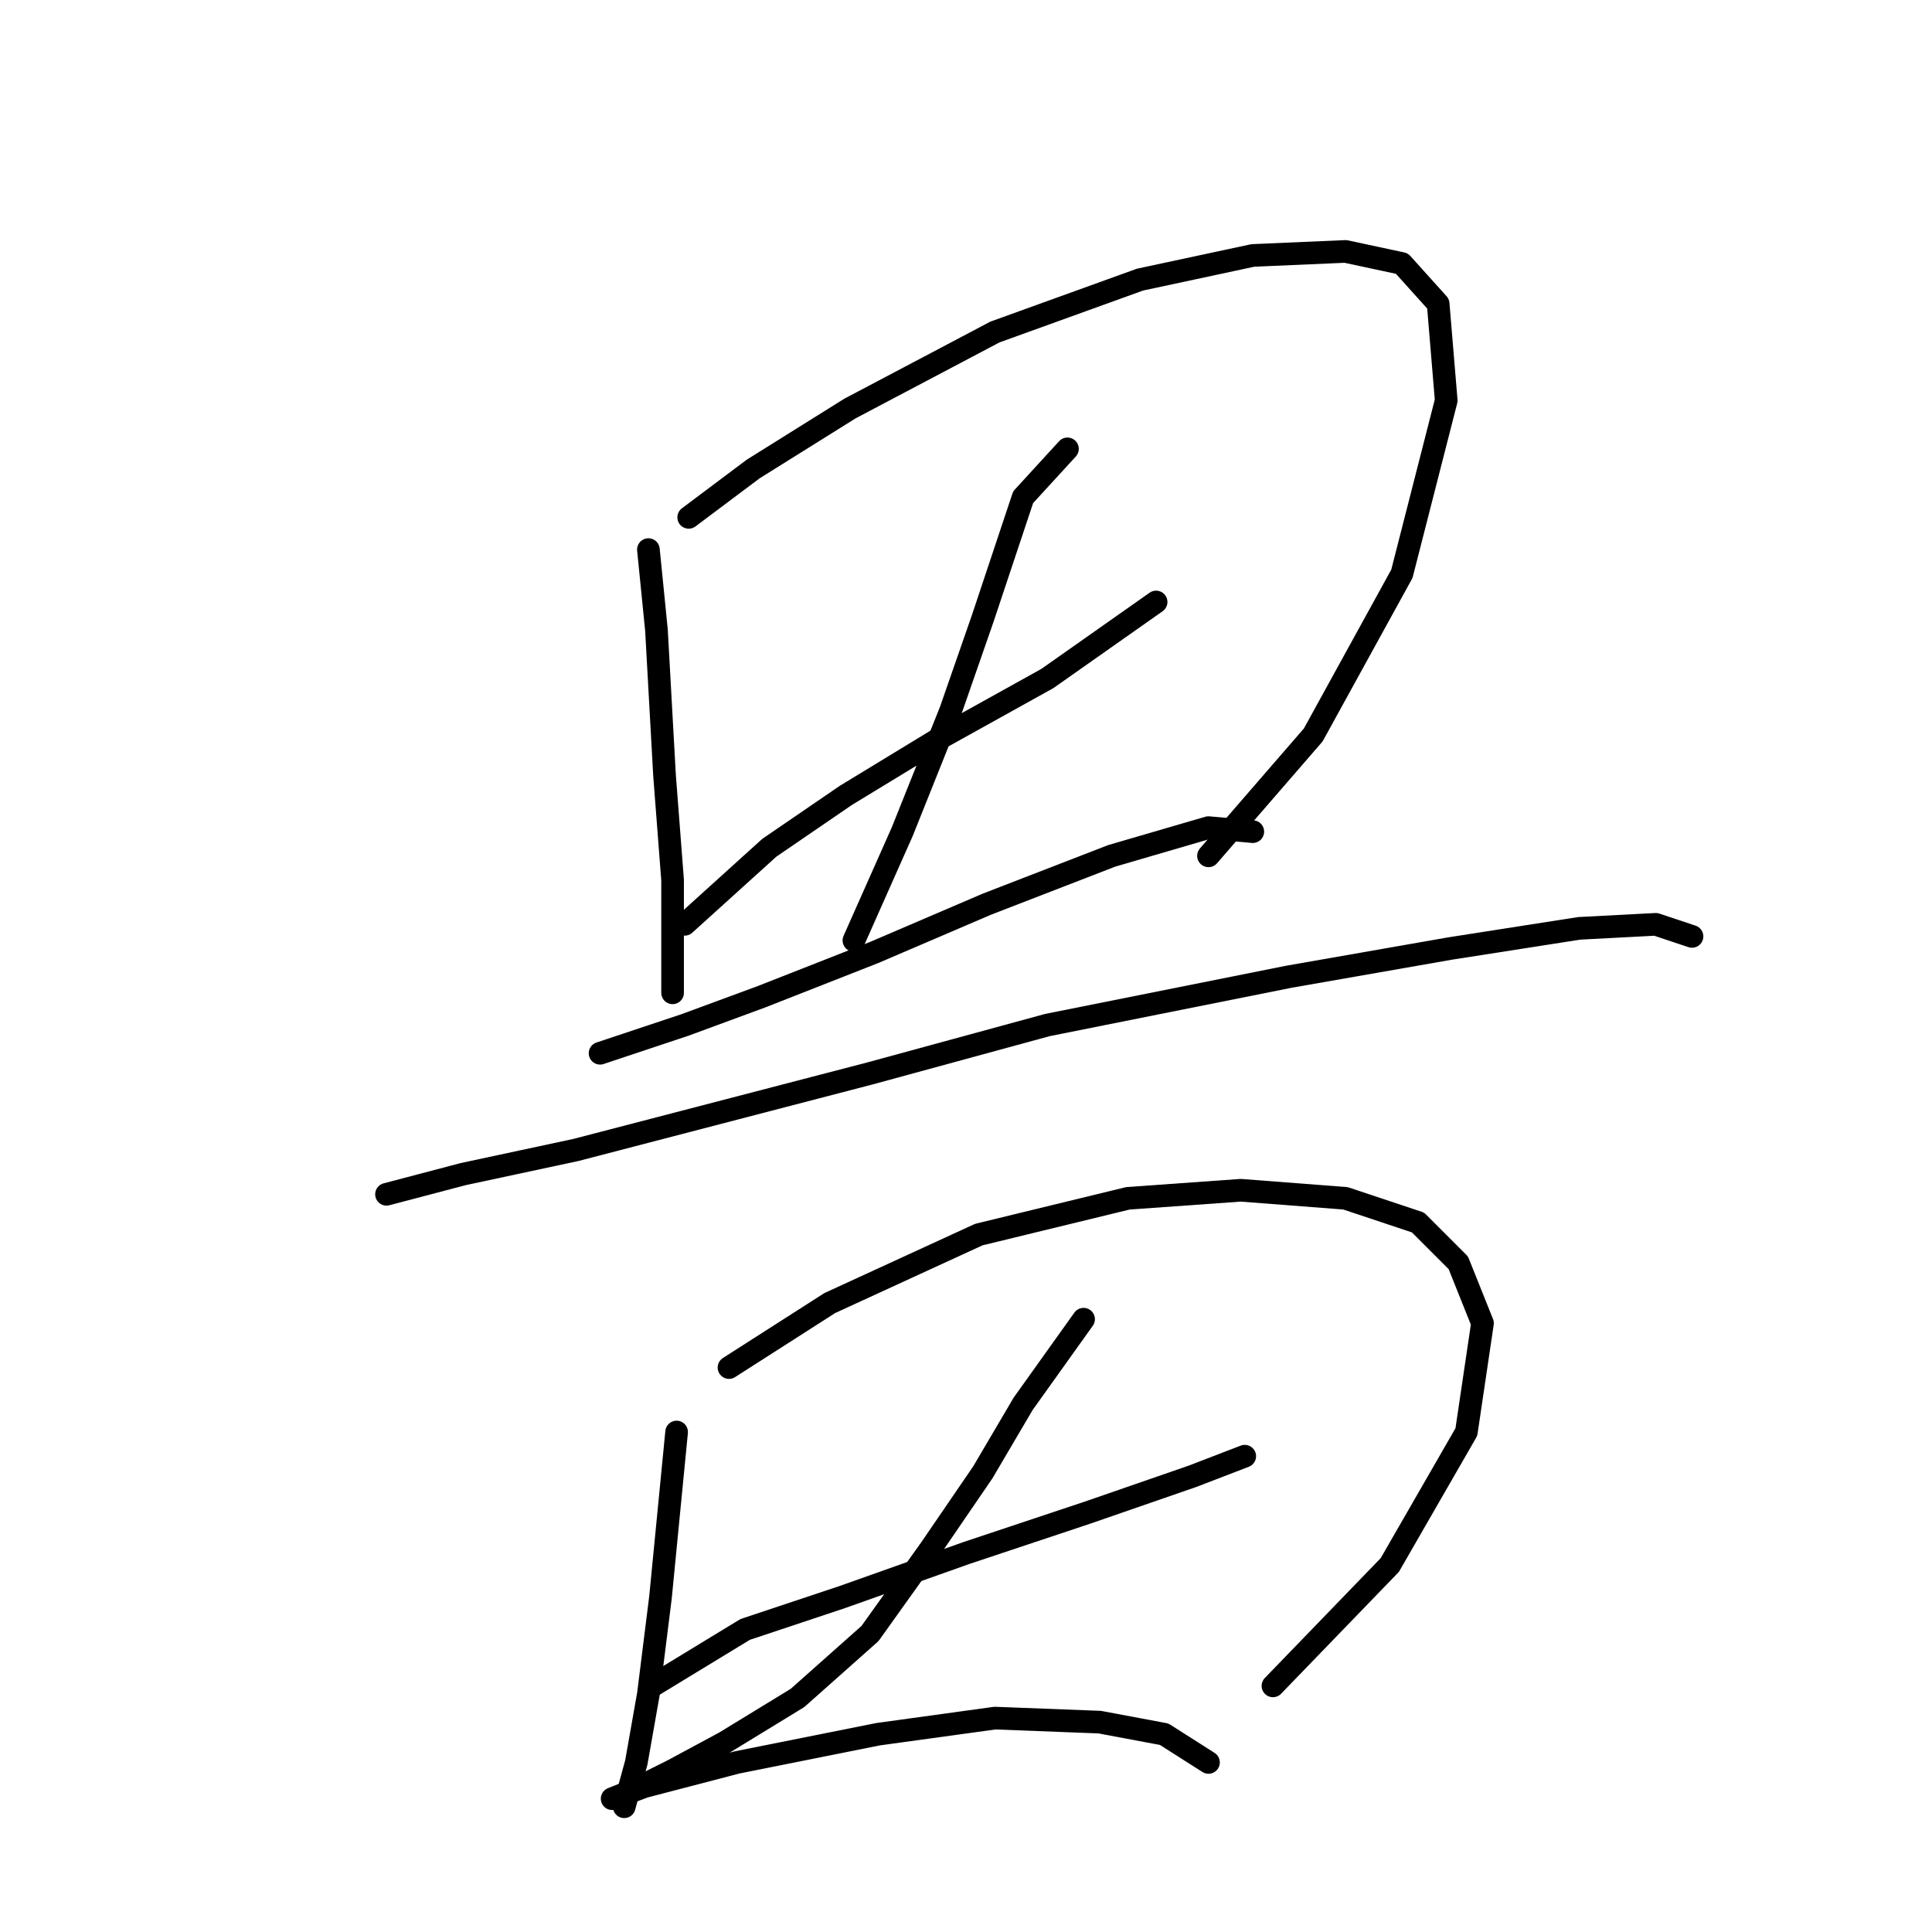 <?xml version="1.0" standalone="no"?>
    <svg width="256" height="256" xmlns="http://www.w3.org/2000/svg" version="1.1">
    <polyline stroke="black" stroke-width="3" stroke-linecap="round" fill="transparent" stroke-linejoin="round" points="85.918 72.825 86.985 83.503 88.053 102.723 89.121 116.605 89.121 127.283 89.121 131.554 89.121 131.554 " />
        <polyline stroke="black" stroke-width="3" stroke-linecap="round" fill="transparent" stroke-linejoin="round" points="91.257 68.553 99.799 62.146 112.613 54.138 131.834 43.994 151.054 37.053 166.004 33.849 178.284 33.315 185.758 34.917 190.564 40.256 191.631 53.07 185.758 76.028 174.012 97.384 160.131 113.402 160.131 113.402 " />
        <polyline stroke="black" stroke-width="3" stroke-linecap="round" fill="transparent" stroke-linejoin="round" points="90.723 122.478 101.935 112.334 112.079 105.393 124.359 97.918 138.775 89.91 153.19 79.765 153.19 79.765 " />
        <polyline stroke="black" stroke-width="3" stroke-linecap="round" fill="transparent" stroke-linejoin="round" points="141.444 59.477 135.571 65.884 133.435 72.291 130.232 81.901 125.961 94.181 119.554 110.198 113.147 124.614 113.147 124.614 " />
        <polyline stroke="black" stroke-width="3" stroke-linecap="round" fill="transparent" stroke-linejoin="round" points="79.511 139.563 90.723 135.826 100.867 132.088 115.816 126.215 130.766 119.808 147.317 113.402 160.131 109.664 166.004 110.198 166.004 110.198 " />
        <polyline stroke="black" stroke-width="3" stroke-linecap="round" fill="transparent" stroke-linejoin="round" points="51.214 158.25 61.358 155.58 76.307 152.377 115.283 142.233 138.775 135.826 170.809 129.419 192.165 125.681 209.25 123.012 219.395 122.478 224.2 124.08 224.2 124.08 " />
        <polyline stroke="black" stroke-width="3" stroke-linecap="round" fill="transparent" stroke-linejoin="round" points="89.655 189.75 87.519 211.641 85.918 224.454 84.316 233.531 82.714 239.404 82.714 239.404 " />
        <polyline stroke="black" stroke-width="3" stroke-linecap="round" fill="transparent" stroke-linejoin="round" points="96.596 181.208 109.944 172.665 129.698 163.589 149.453 158.784 164.402 157.716 178.284 158.784 187.894 161.987 193.233 167.326 196.437 175.335 194.301 189.75 184.157 207.369 168.673 223.387 168.673 223.387 " />
        <polyline stroke="black" stroke-width="3" stroke-linecap="round" fill="transparent" stroke-linejoin="round" points="86.452 223.387 98.731 215.912 111.545 211.641 128.096 205.768 144.114 200.428 157.995 195.623 164.936 192.954 164.936 192.954 " />
        <polyline stroke="black" stroke-width="3" stroke-linecap="round" fill="transparent" stroke-linejoin="round" points="143.58 174.801 135.571 186.013 130.232 195.089 123.291 205.234 115.283 216.446 105.672 224.988 96.062 230.861 89.121 234.599 83.782 237.268 81.113 238.336 81.113 238.336 85.384 236.734 97.664 233.531 116.35 229.793 131.834 227.658 145.715 228.192 154.258 229.793 160.131 233.531 160.131 233.531 " />
        </svg>